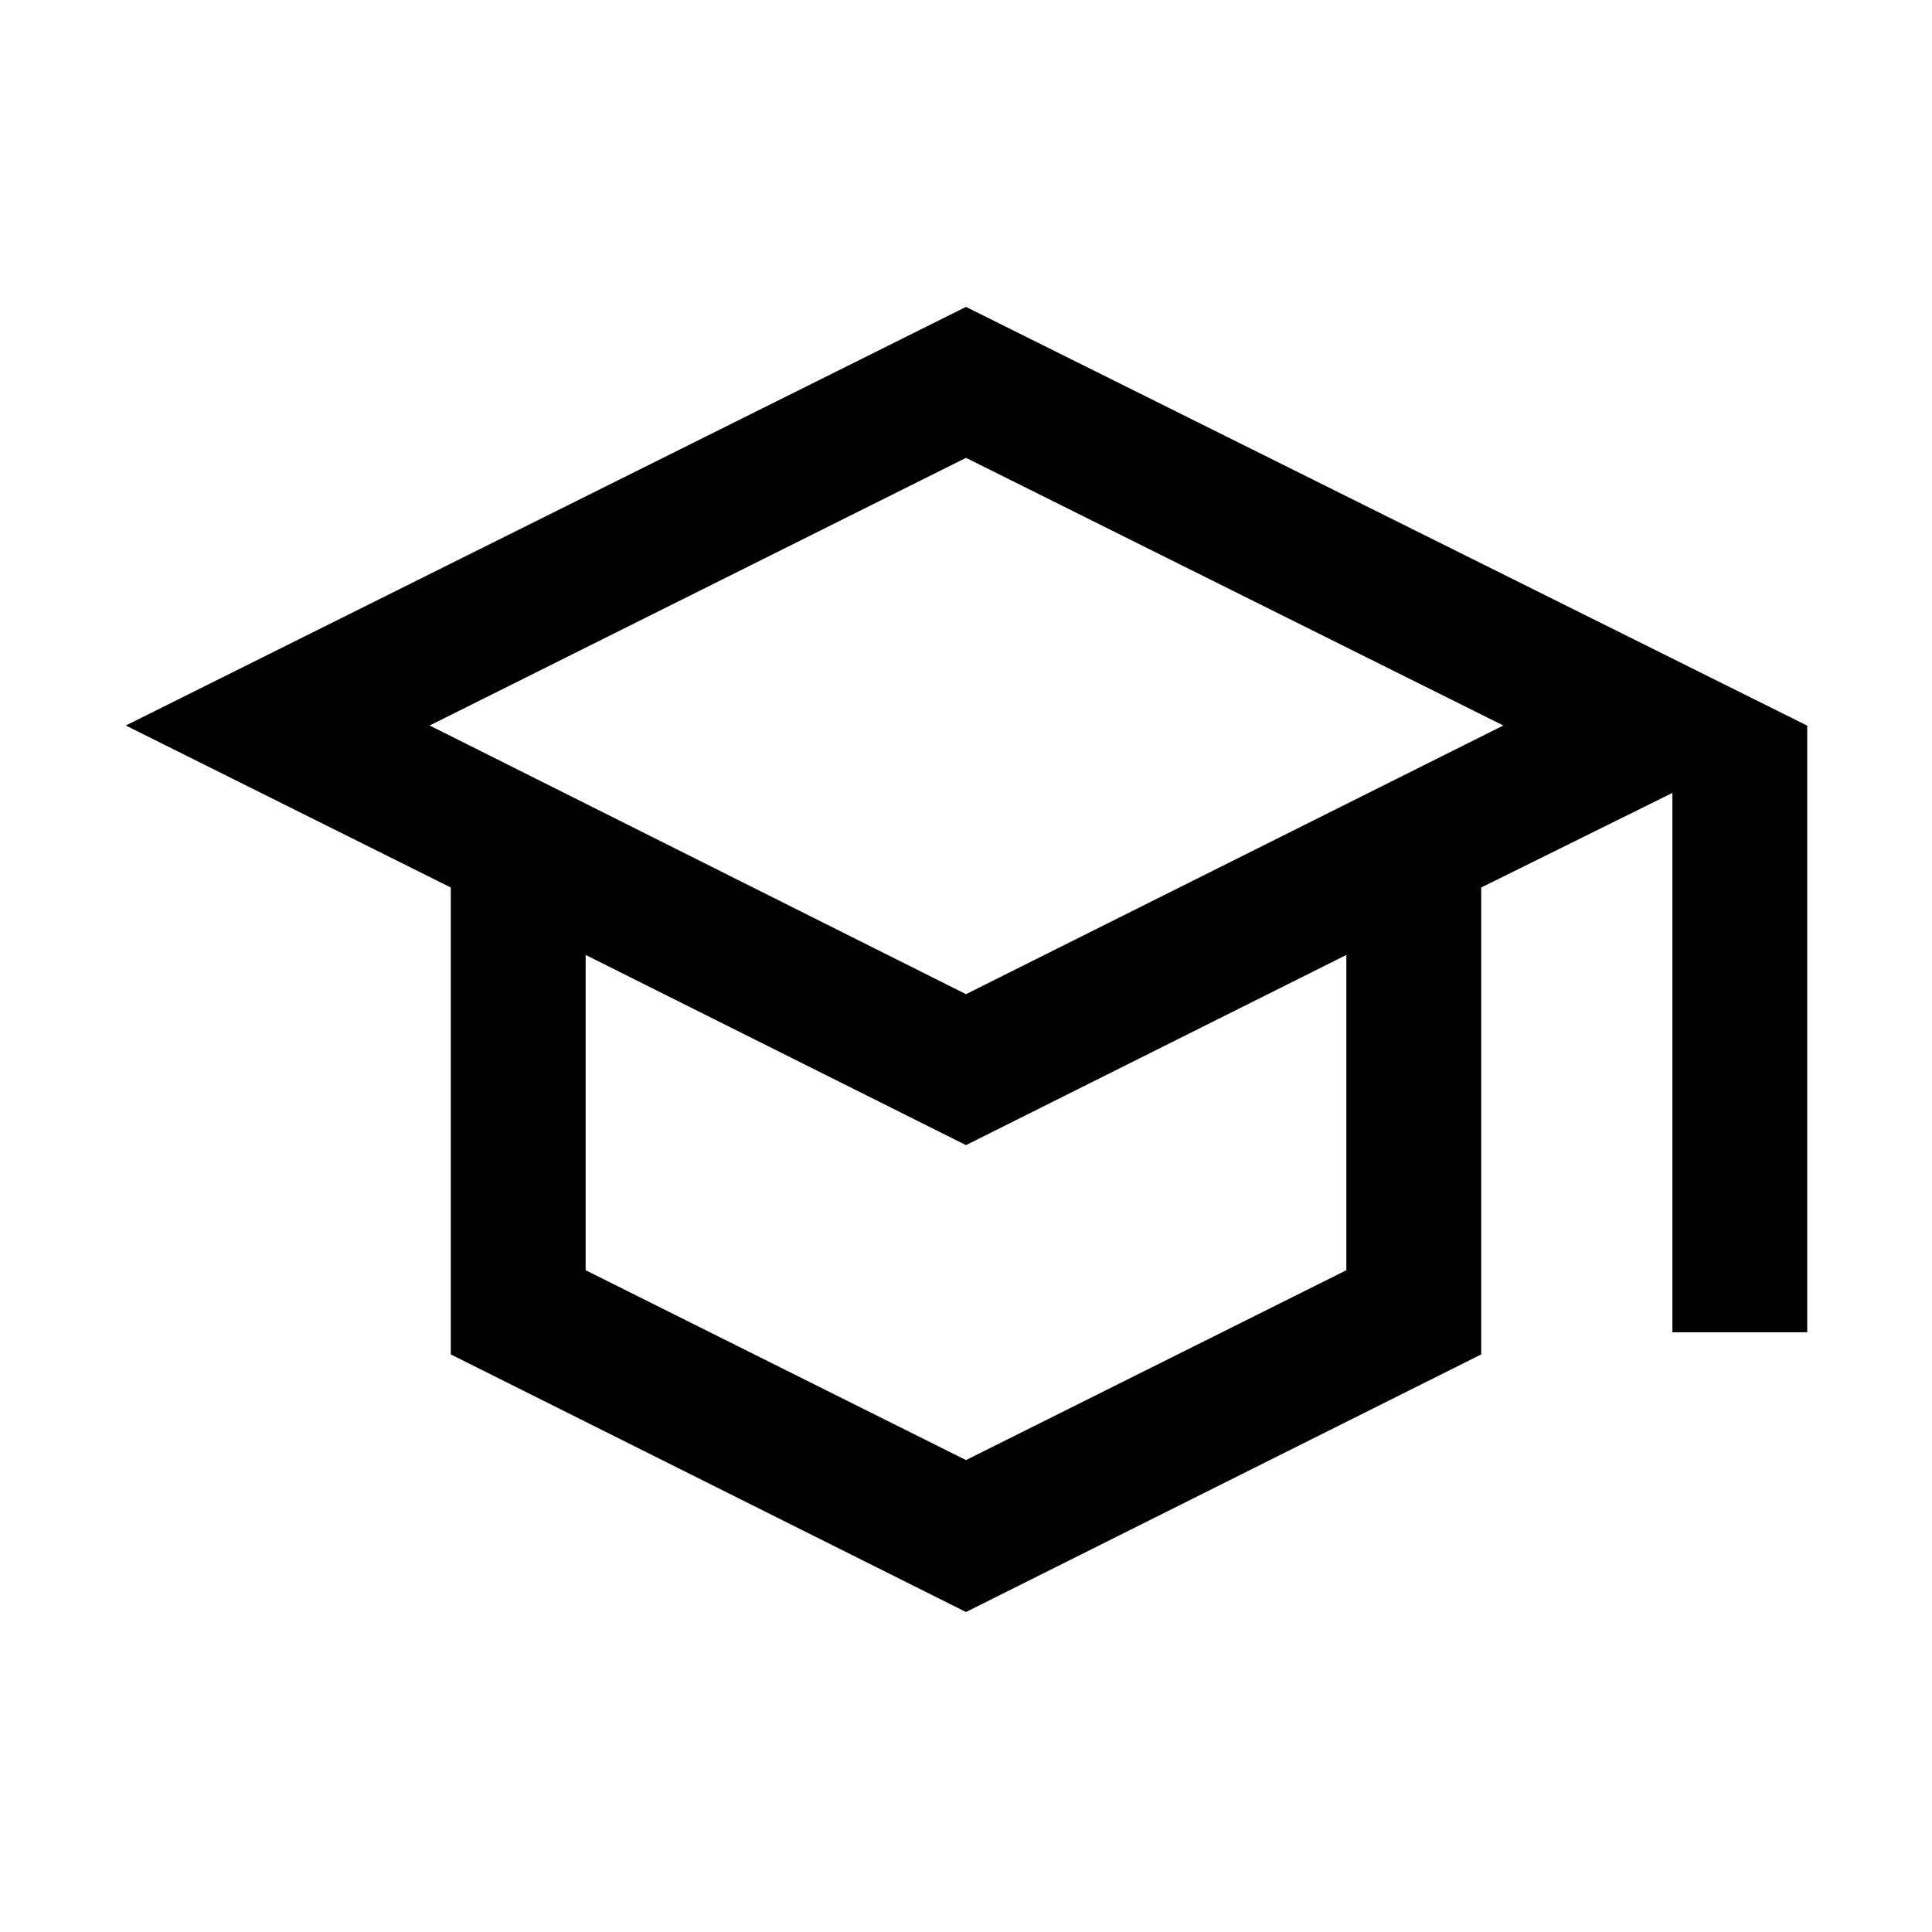 <svg xmlns="http://www.w3.org/2000/svg" height="20" viewBox="0 -960 960 960" width="20"><path d="M480-159 224-287v-232L62.5-599.5l417.5-208 418 208.07V-298h-67v-268l-95 47v232L480-159Zm0-307 267-133.5-267-133-266.5 133L480-466Zm0 231.5 189-94.33V-485.5L480-391l-189-94.5v156.67l189 94.33Zm.5-231.5Zm-.5 76Zm0 0Z"/></svg>